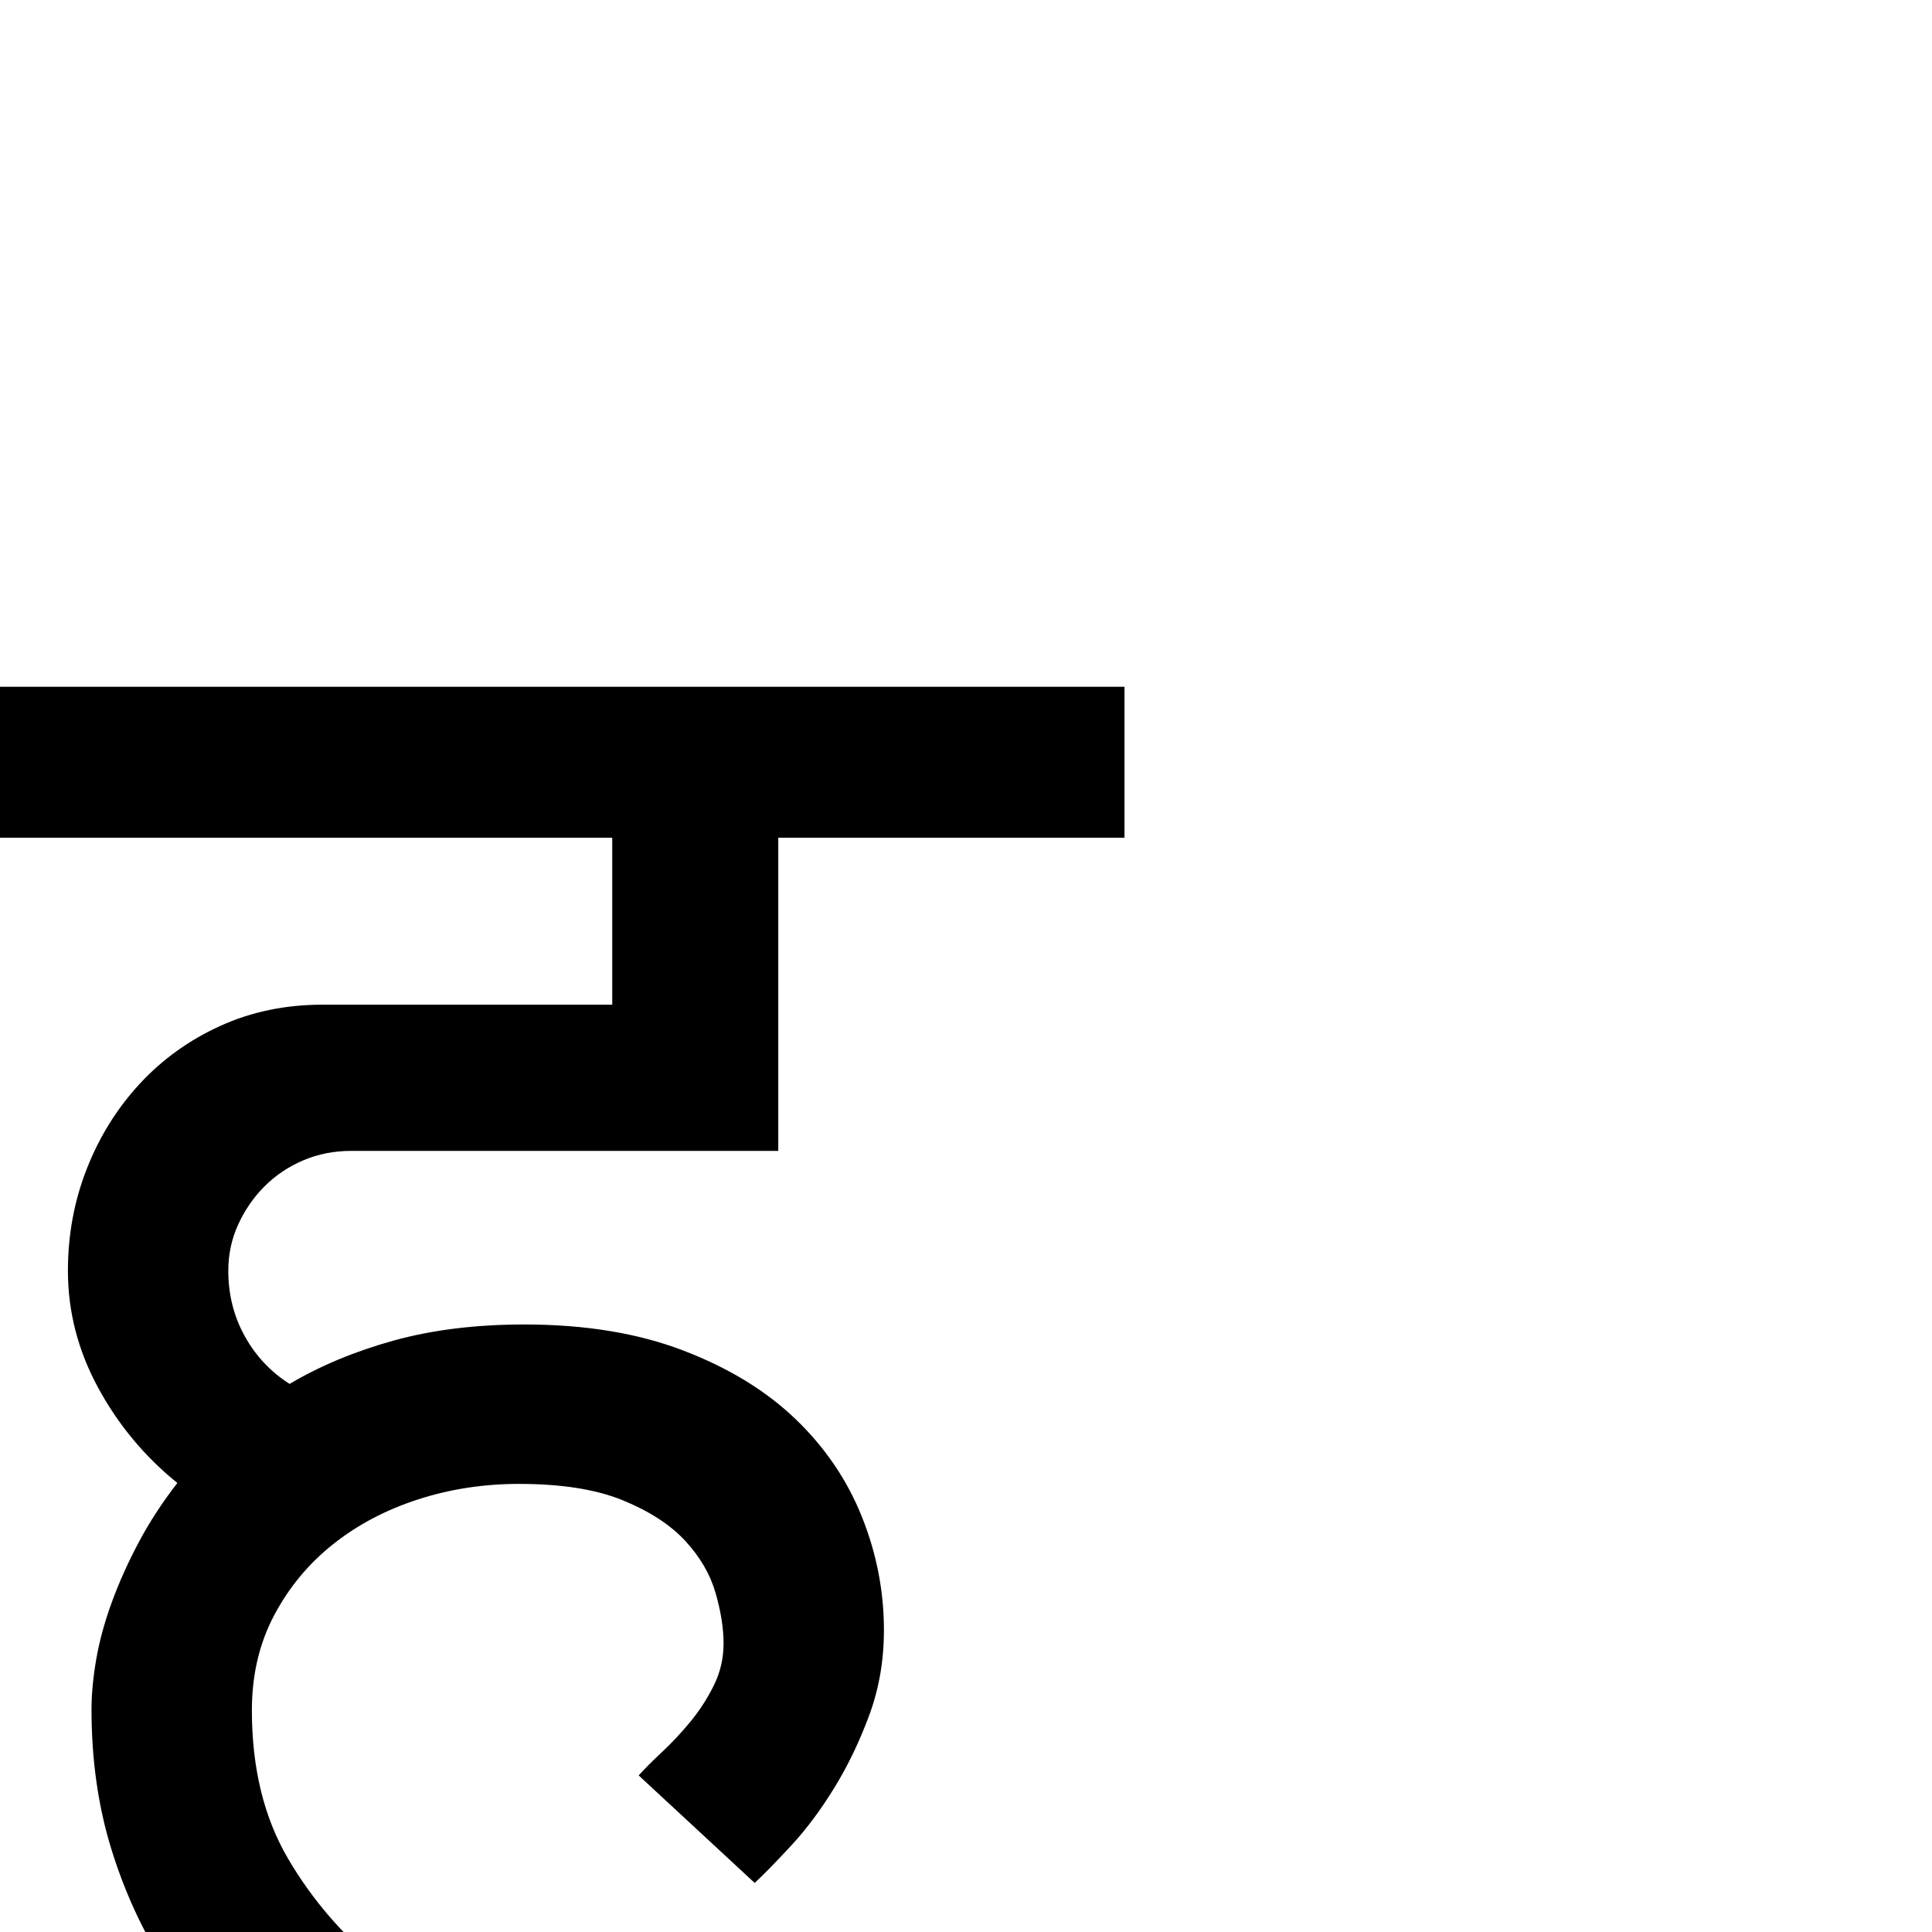 <?xml version="1.0" standalone="no"?>
<!DOCTYPE svg PUBLIC "-//W3C//DTD SVG 1.1//EN" "http://www.w3.org/Graphics/SVG/1.1/DTD/svg11.dtd" >
<svg viewBox="0 -410 2048 2048">
  <g transform="matrix(1 0 0 -1 0 1638)">
   <path fill="currentColor"
d="M1192 1160h-367v-332h-453q-27 0 -50.5 -10t-41 -27.5t-28 -40.5t-10.5 -49q0 -38 17.5 -69.5t47.5 -50.5q49 29 110.5 46t138.5 17q96 0 168 -27.5t119 -72.5t70.5 -103.5t23.5 -120.5q0 -48 -15.5 -90t-37 -77t-45 -60.5t-39.5 -40.5l-123 114q10 11 25 25t29.5 31.5
t25 38.5t10.5 45t-8.5 53.5t-32 55t-66 43t-110.5 17.5q-56 0 -107 -16.5t-90 -47.5t-62.5 -75.5t-23.5 -100.5q0 -92 38.5 -157.5t98 -113.5t130.5 -82.5t136 -63.5l-79 -141q-56 16 -114 41.5t-113 61t-103.5 81t-85 102.5t-57.5 125t-21 148q0 24 5 53t16.5 60.5
t28.5 63.5t41 63q-52 42 -84 101t-32 124q0 57 20 108t56 90t85.5 61.5t108.5 22.5h307v177h-649v160h1192v-160z" />
  </g>

</svg>
